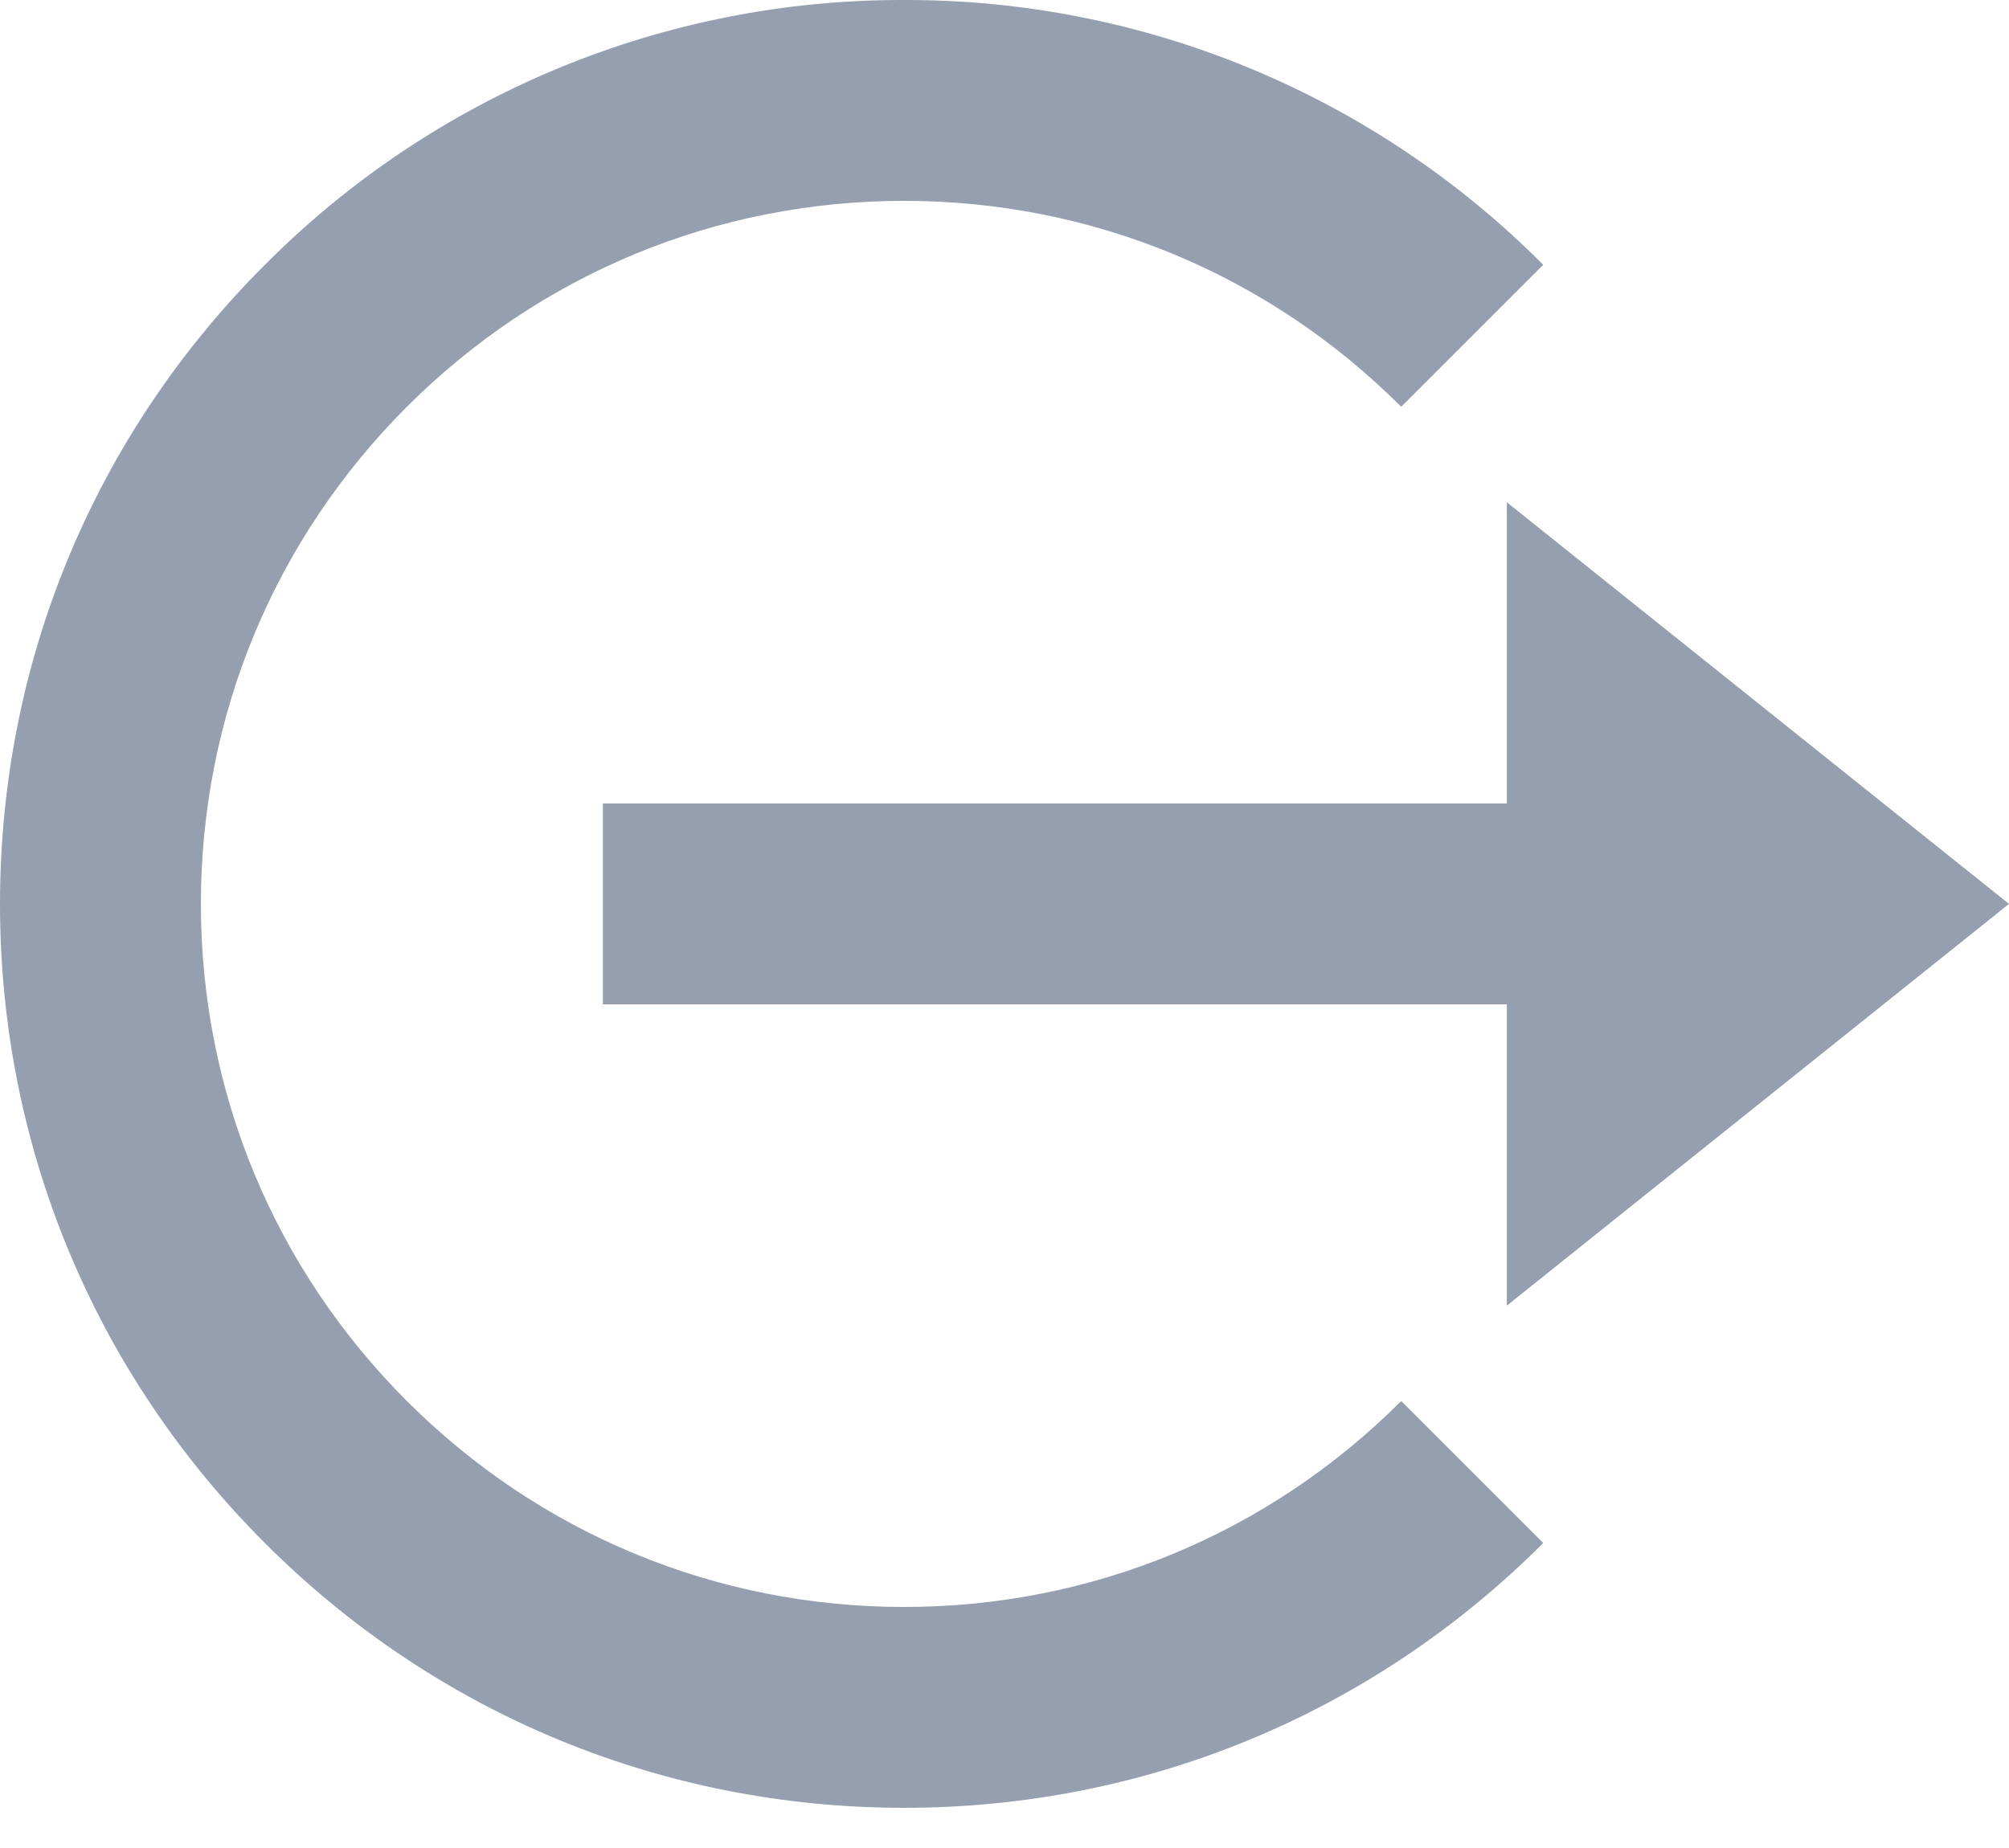 <svg width="25" height="23" viewBox="0 0 25 23" fill="none" xmlns="http://www.w3.org/2000/svg">
<path d="M25 11.25L18.751 16.25V12.5H7.502V10H18.751V6.251L25 11.25Z" fill="#969FAF"/>
<path d="M11.25 4.29469e-05C12.728 -0.004 14.192 0.285 15.557 0.851C16.923 1.417 18.162 2.248 19.204 3.296L17.437 5.063C15.785 3.411 13.587 2.5 11.25 2.5C8.913 2.5 6.716 3.411 5.063 5.063C3.411 6.716 2.5 8.913 2.5 11.25C2.5 13.587 3.411 15.785 5.063 17.437C6.716 19.089 8.913 20 11.25 20C13.587 20 15.785 19.089 17.437 17.437L19.204 19.204C17.081 21.329 14.256 22.5 11.25 22.5C8.244 22.5 5.419 21.329 3.296 19.204C1.171 17.081 0 14.256 0 11.25C0 8.244 1.171 5.419 3.296 3.296C4.338 2.248 5.577 1.417 6.943 0.851C8.308 0.285 9.772 -0.004 11.25 4.29469e-05Z" fill="#969FAF"/>
</svg>
